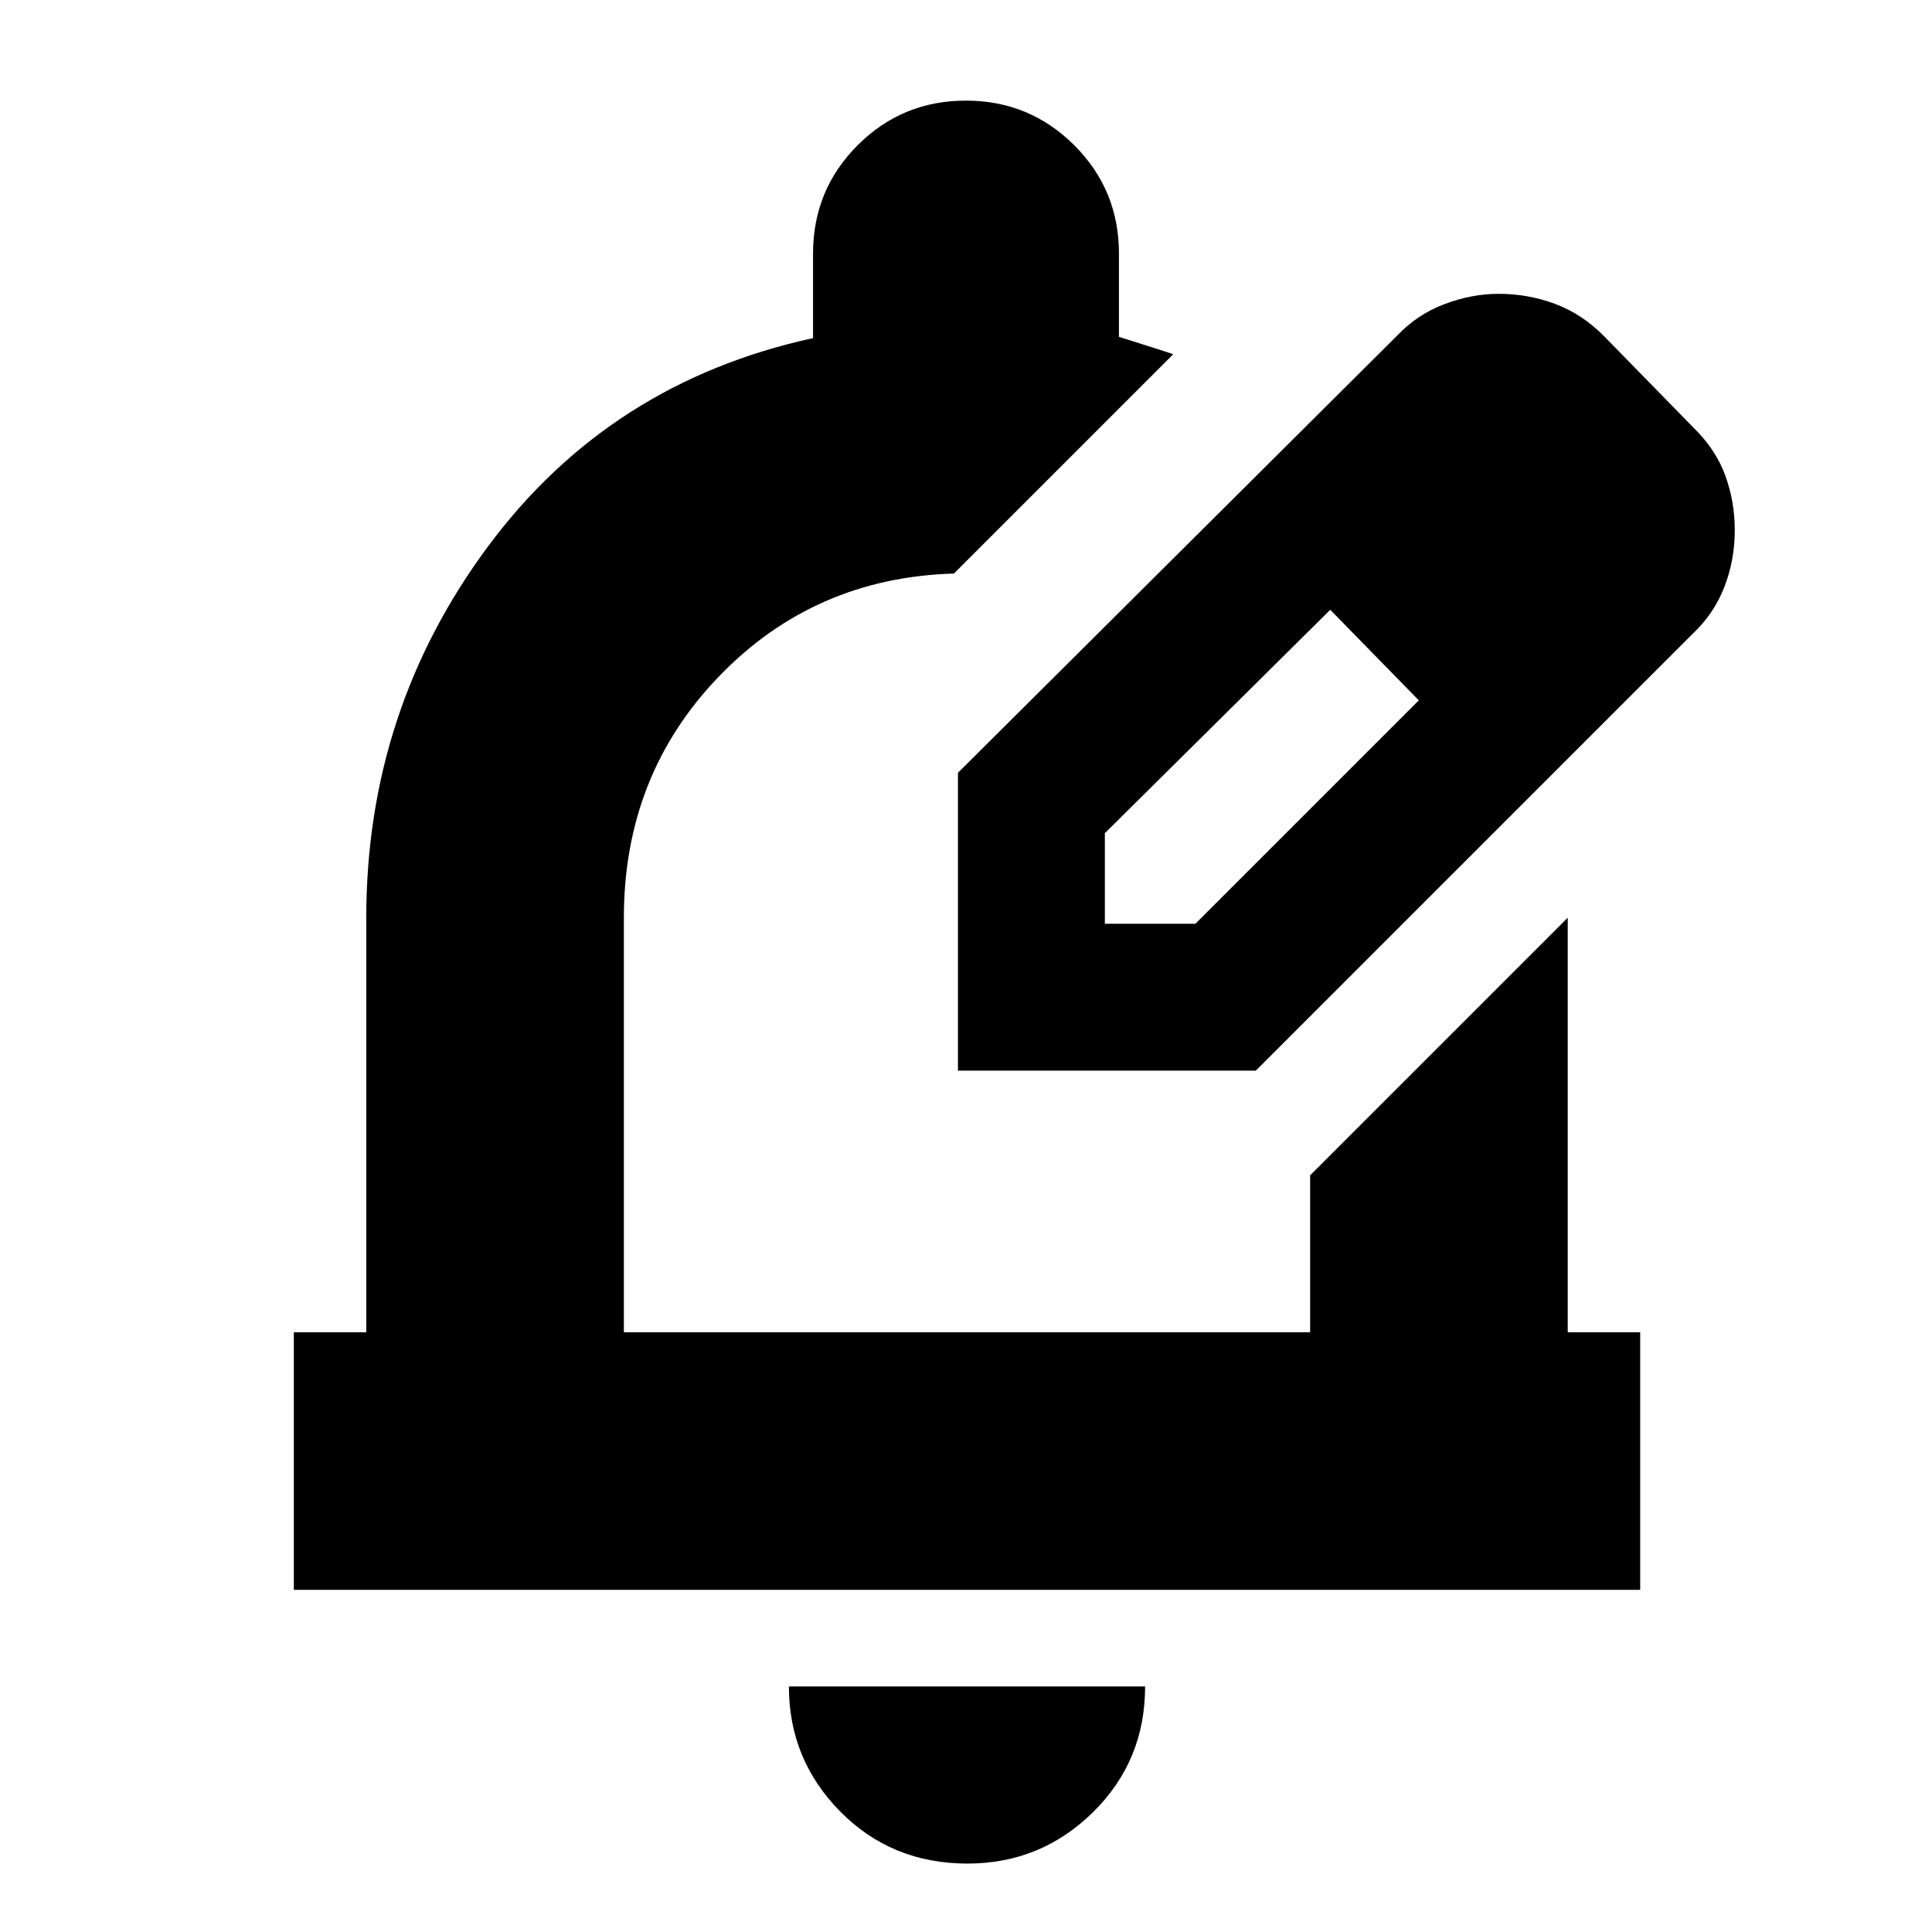 <svg xmlns="http://www.w3.org/2000/svg" height="20" viewBox="0 -960 960 960" width="20"><path d="M480.75-34q-37.7 0-63.23-25.85Q392-85.7 392-122h177q0 37-25.92 62.5Q517.15-34 480.75-34ZM146-170v-128h36v-206q0-103 60.5-184.5T404-792v-42q0-31.67 22.15-53.83Q448.3-910 479.94-910t53.85 22.17Q556-865.67 556-834v41.39q7.28 2.31 14.14 4.46T583-784L474-675h-.5.5q-69.35 2-116.67 51.03Q310-574.94 310-504v206h341v-78l128-128v206h36v128H146Zm330-258Zm0 0v-148l218-217q10.09-10.71 23.65-15.85 13.55-5.15 27-5.15 14.66 0 28.05 5t24.3 16l44 45q11.59 11.26 16.29 24.3 4.71 13.03 4.71 26.96 0 15.26-5.24 28.57Q851.53-654.85 841-645L624-428H476Zm313-268-45-45 45 45ZM549-501h45l111-111-22-23-22-22-112 111v45Zm134-134-22-22 44 45-22-23Z"/></svg>